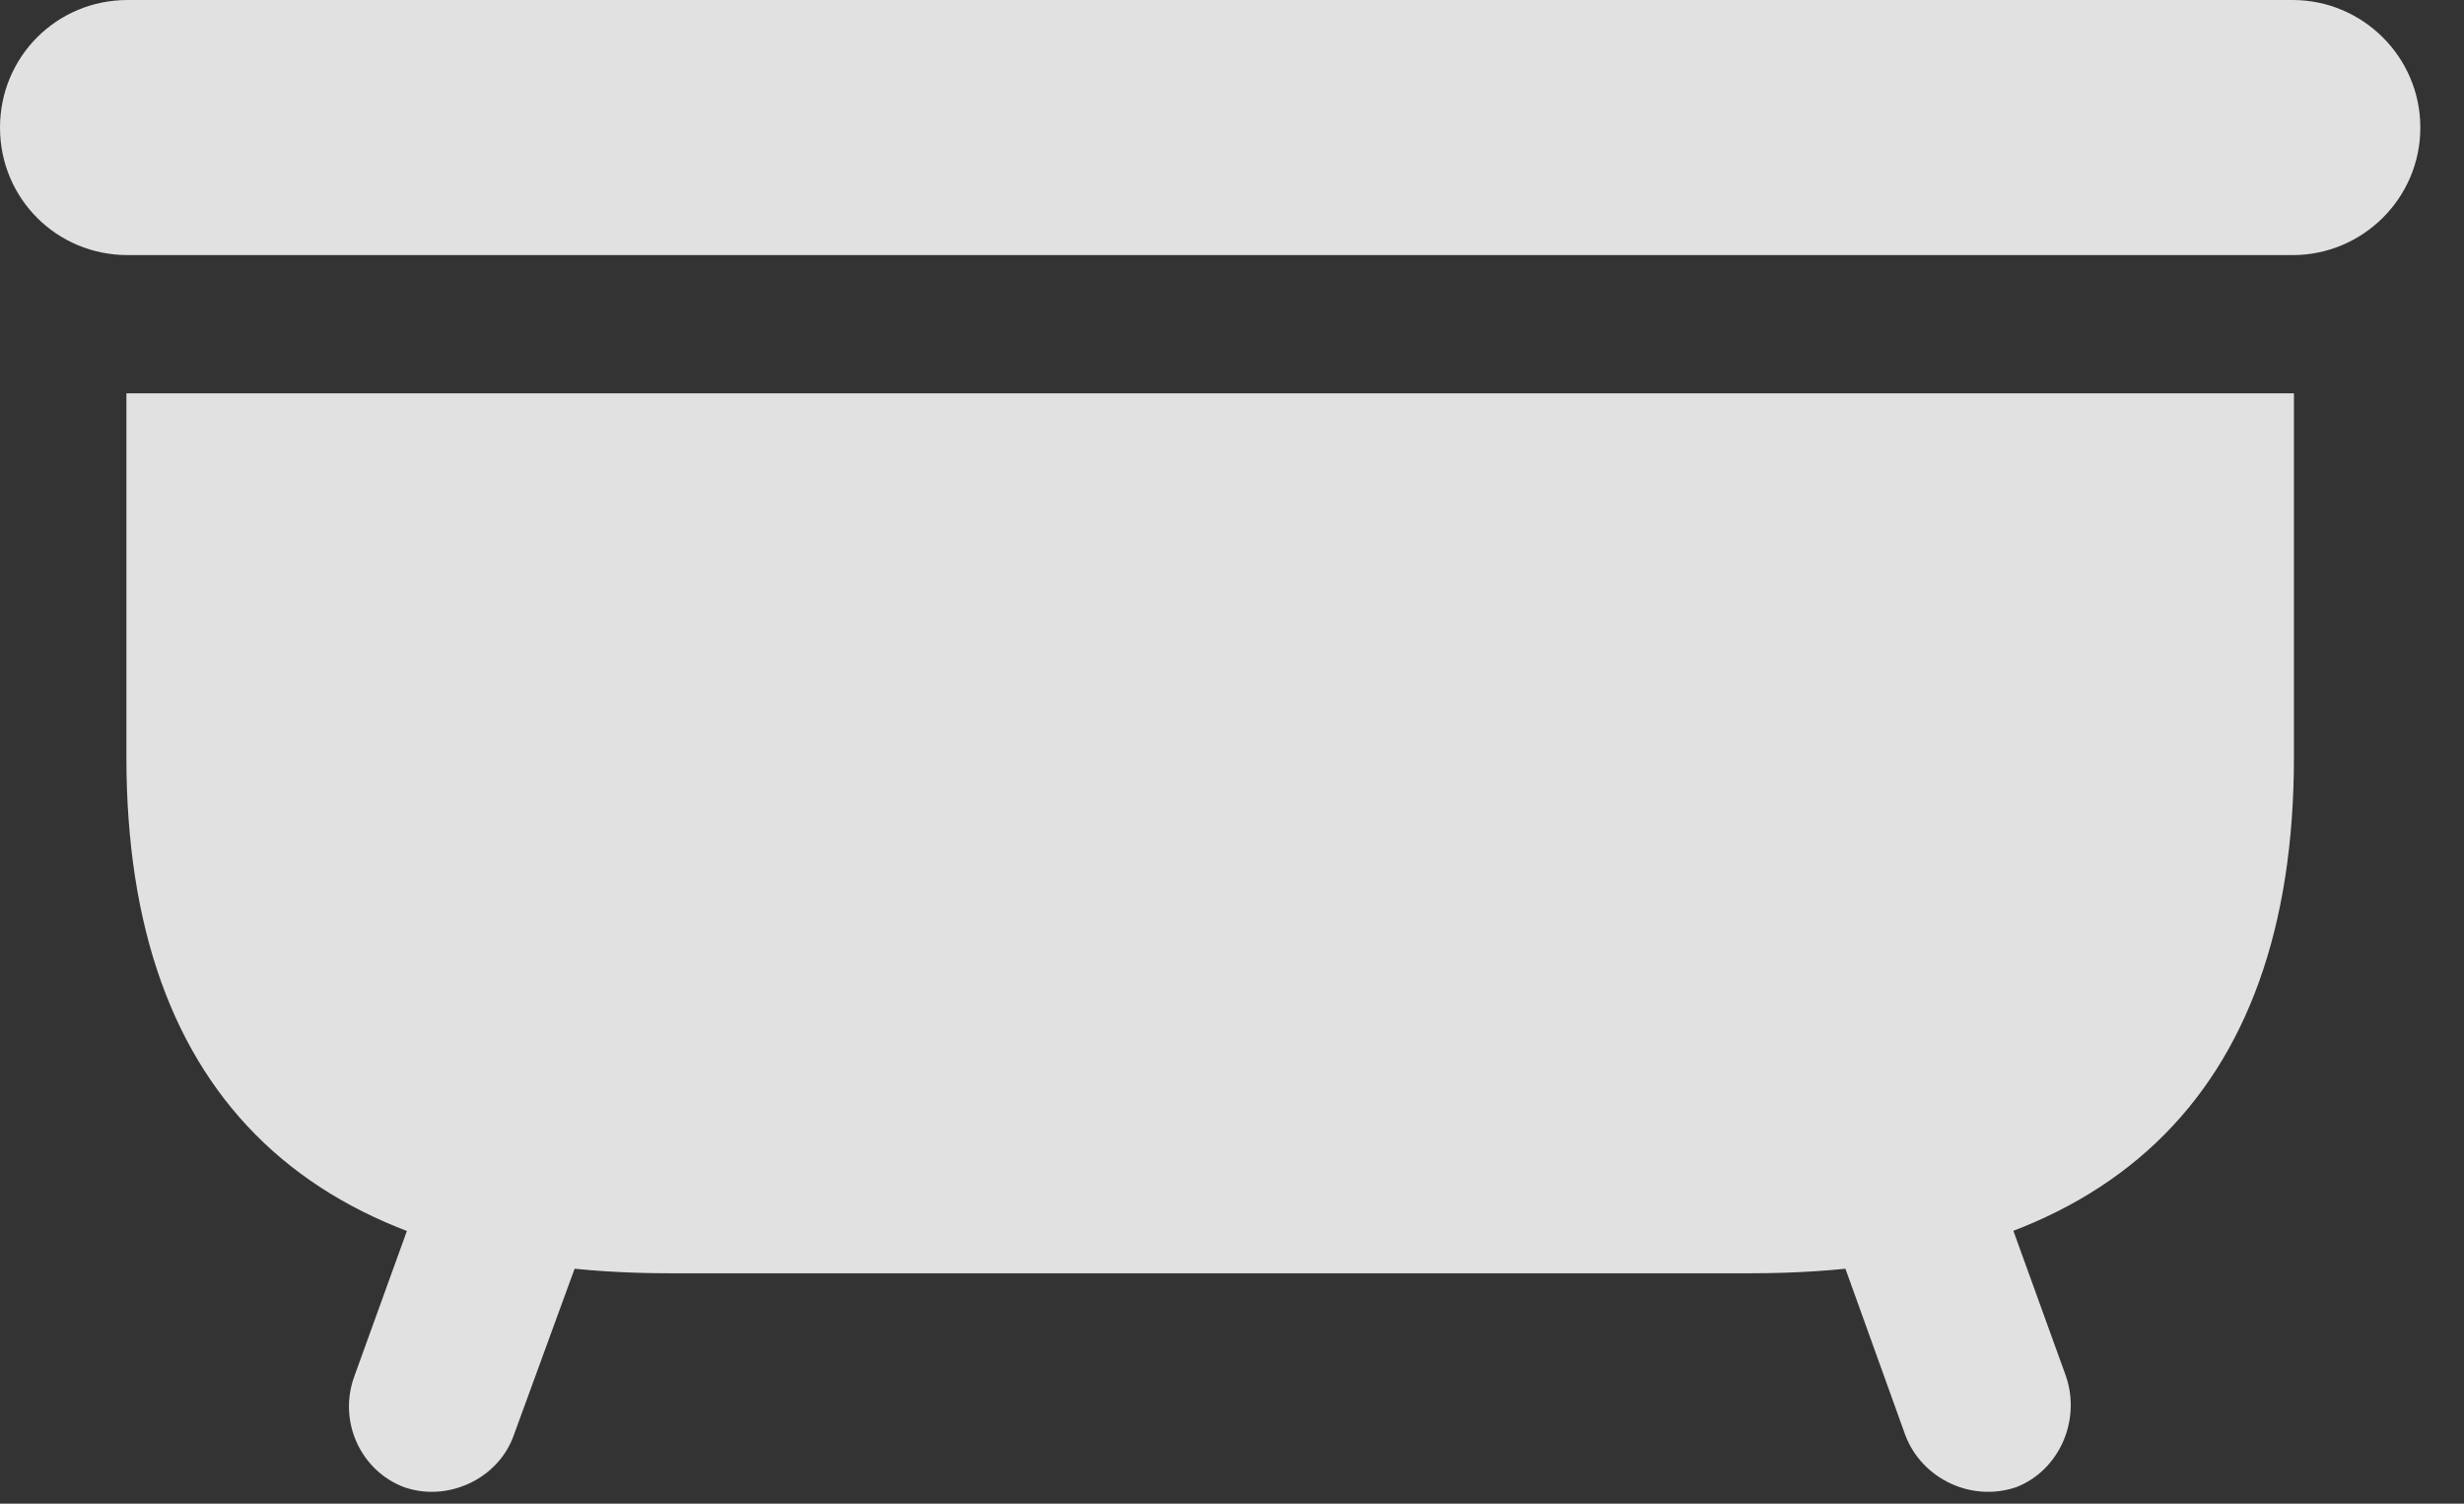 <?xml version="1.0" encoding="UTF-8"?>
<!--Generator: Apple Native CoreSVG 326-->
<!DOCTYPE svg
PUBLIC "-//W3C//DTD SVG 1.1//EN"
       "http://www.w3.org/Graphics/SVG/1.1/DTD/svg11.dtd">
<svg version="1.1" xmlns="http://www.w3.org/2000/svg" xmlns:xlink="http://www.w3.org/1999/xlink" viewBox="0 0 20.371 12.432">
 <rect x="0" y="0" width="20.371" height="12.432" fill="#333333" stroke="none"/>
 <g>
  <rect height="12.432" opacity="0" width="20.371" x="0" y="0"/>
  <path d="M0 1.055C0 1.641 0.469 2.109 1.055 2.109L18.955 2.109C19.531 2.109 20.01 1.641 20.01 1.055C20.01 0.469 19.531 0 18.955 0L1.055 0C0.469 0 0 0.469 0 1.055ZM5.537 10.527L14.473 10.527C17.422 10.527 18.965 9.072 18.965 6.26L18.965 3.252L1.045 3.252L1.045 6.26C1.045 9.072 2.578 10.527 5.537 10.527ZM3.34 12.295C3.701 12.422 4.121 12.227 4.248 11.865L4.922 10.02L3.594 9.541L2.93 11.377C2.793 11.748 2.979 12.158 3.34 12.295ZM16.67 12.295C17.021 12.158 17.207 11.748 17.08 11.377L16.416 9.541L15.088 10.02L15.752 11.865C15.889 12.227 16.299 12.422 16.67 12.295Z" fill="white" fill-opacity="0.85"/>
 </g>
</svg>
